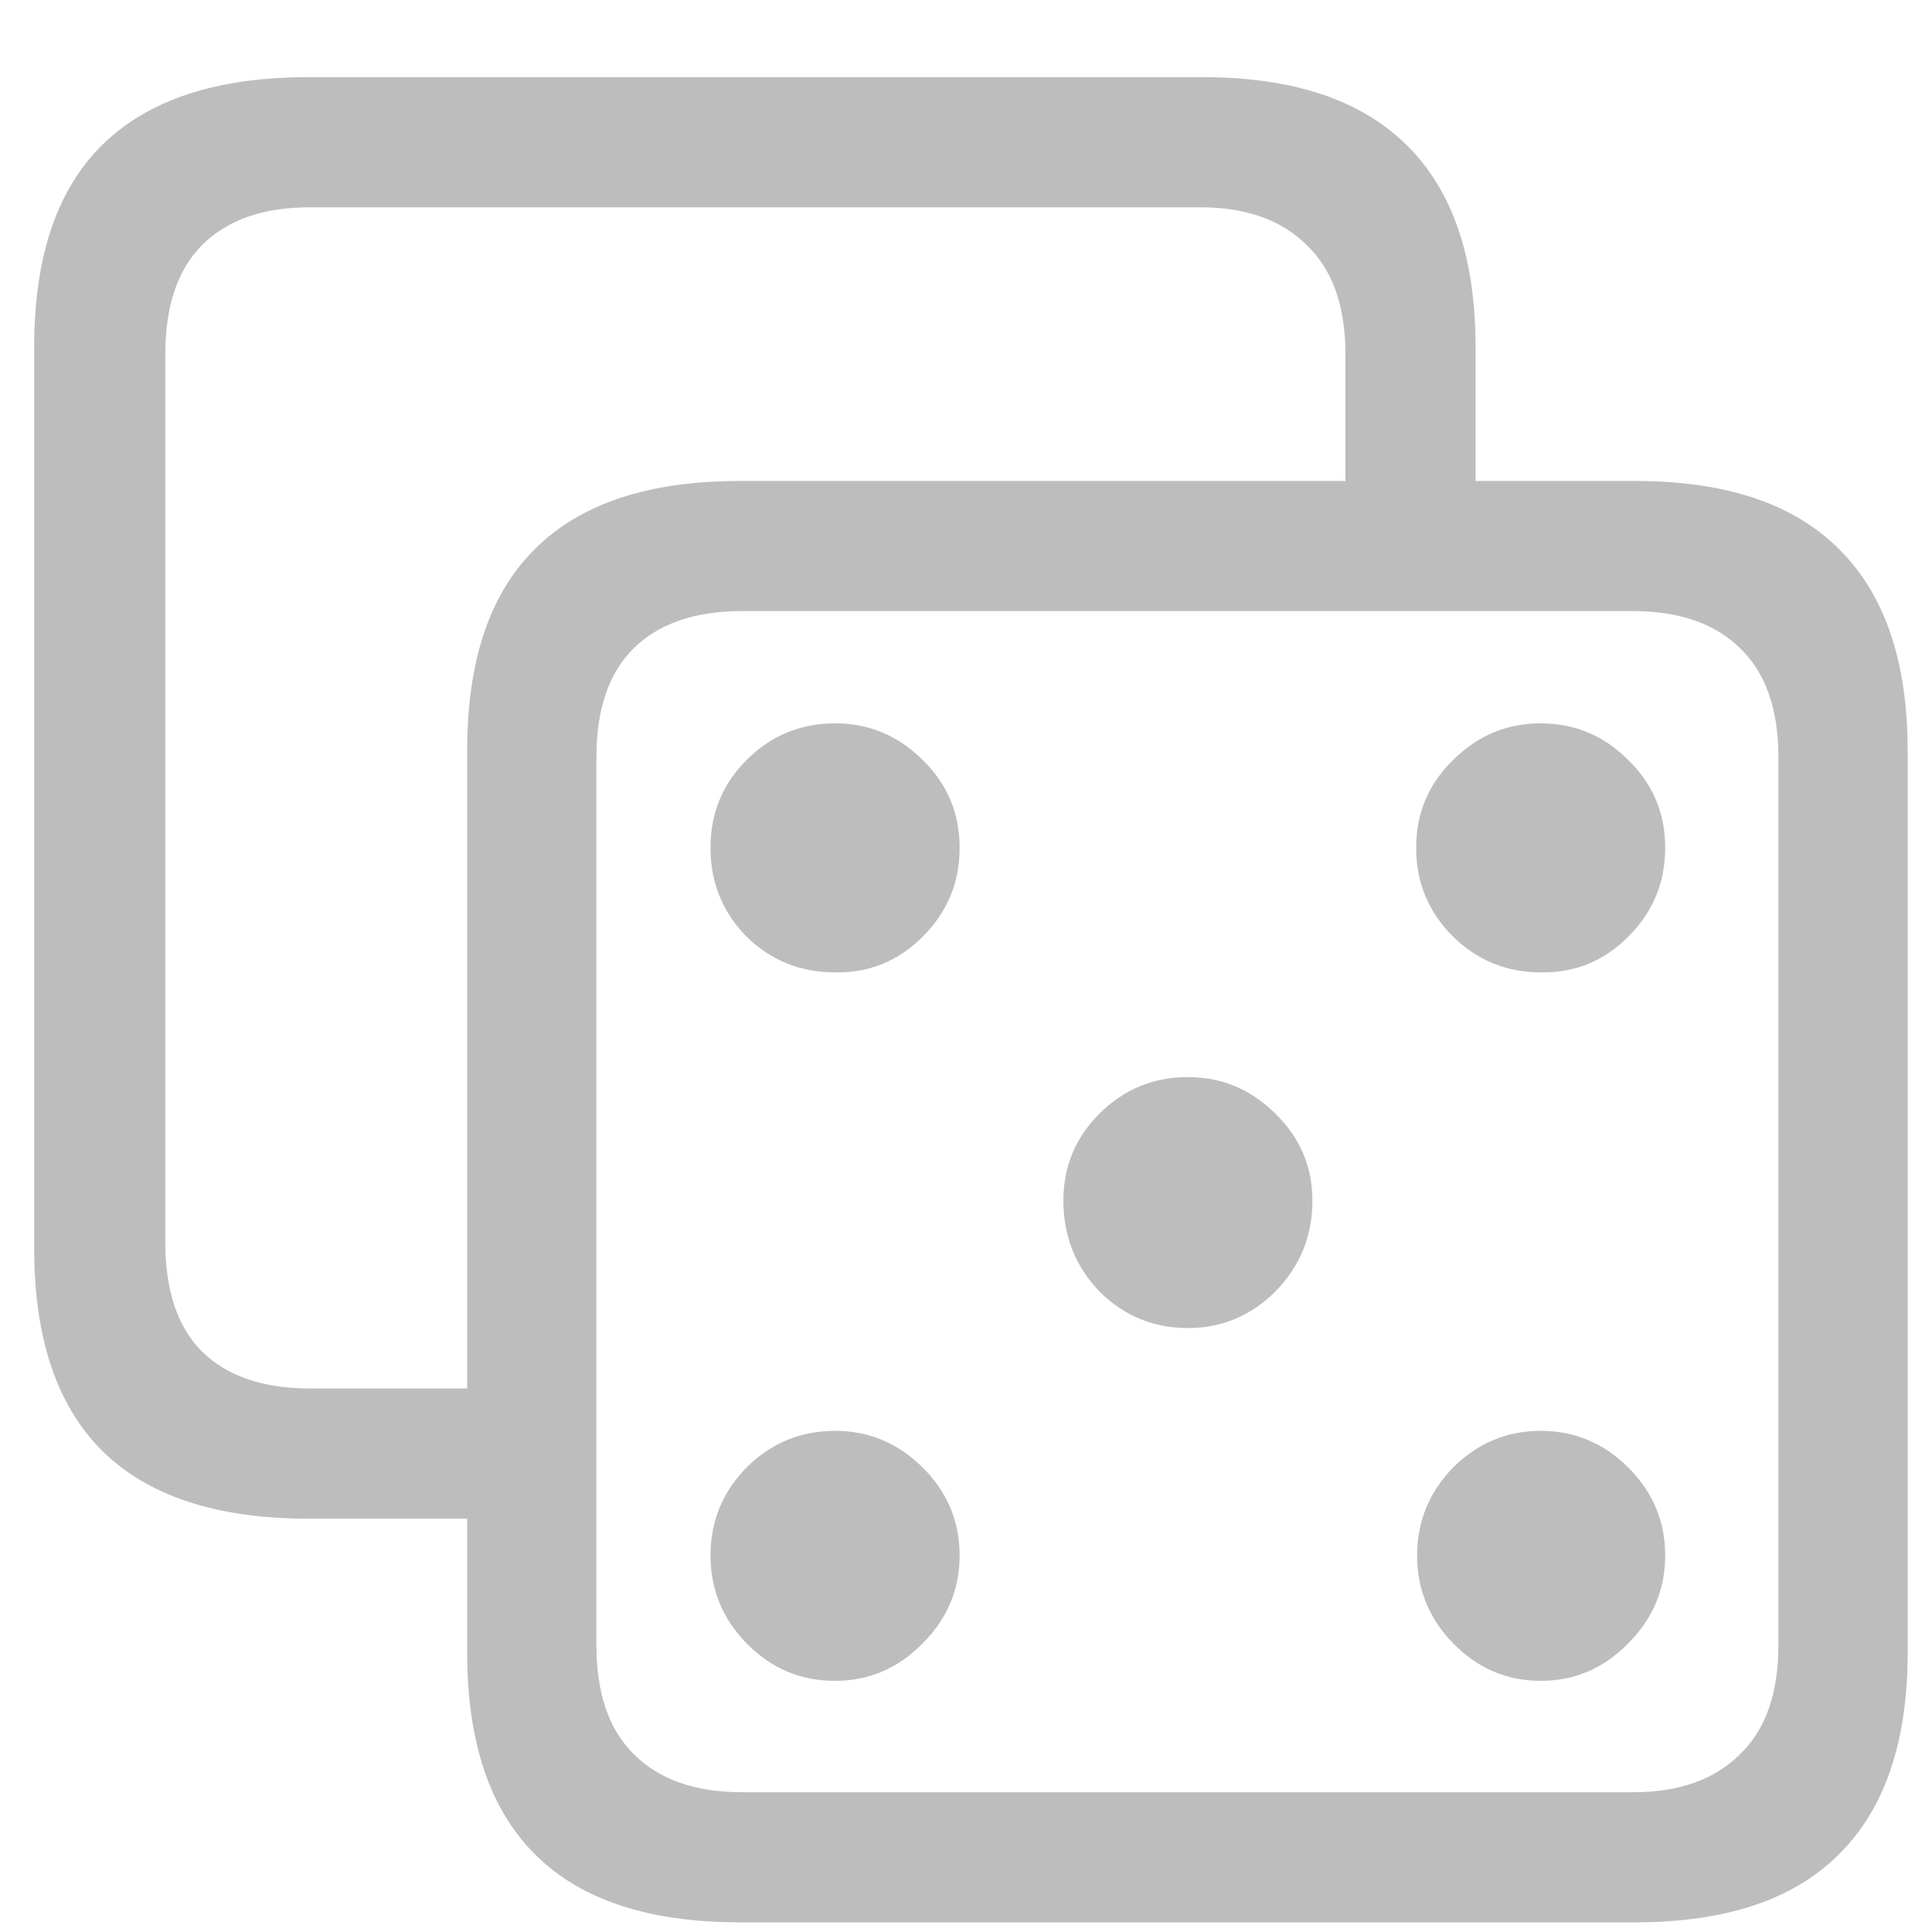 <svg width="20" height="20" viewBox="0 0 20 20" fill="none" xmlns="http://www.w3.org/2000/svg">
<path d="M3.186 15.721C2.242 15.721 1.532 15.486 1.057 15.018C0.588 14.549 0.354 13.852 0.354 12.928V3.592C0.354 2.661 0.588 1.964 1.057 1.502C1.532 1.033 2.242 0.799 3.186 0.799H12.453C13.384 0.799 14.087 1.033 14.562 1.502C15.038 1.971 15.275 2.667 15.275 3.592V5.594H13.928V3.67C13.928 3.169 13.794 2.791 13.527 2.537C13.267 2.277 12.899 2.146 12.424 2.146H3.205C2.723 2.146 2.352 2.277 2.092 2.537C1.838 2.791 1.711 3.169 1.711 3.67V12.859C1.711 13.361 1.838 13.738 2.092 13.992C2.352 14.246 2.723 14.373 3.205 14.373H5.5V15.721H3.186ZM7.658 19.9C6.714 19.9 6.008 19.666 5.539 19.197C5.07 18.729 4.836 18.032 4.836 17.107V7.771C4.836 6.84 5.07 6.144 5.539 5.682C6.008 5.213 6.714 4.979 7.658 4.979H16.926C17.863 4.979 18.566 5.213 19.035 5.682C19.51 6.15 19.748 6.847 19.748 7.771V17.107C19.748 18.032 19.51 18.729 19.035 19.197C18.566 19.666 17.863 19.9 16.926 19.9H7.658ZM7.678 18.553H16.906C17.381 18.553 17.749 18.422 18.01 18.162C18.277 17.908 18.41 17.531 18.41 17.029V7.84C18.41 7.339 18.277 6.961 18.01 6.707C17.749 6.453 17.381 6.326 16.906 6.326H7.678C7.196 6.326 6.825 6.453 6.564 6.707C6.304 6.961 6.174 7.339 6.174 7.84V17.029C6.174 17.531 6.304 17.908 6.564 18.162C6.825 18.422 7.196 18.553 7.678 18.553ZM8.645 10.066C8.286 10.066 7.98 9.943 7.727 9.695C7.479 9.441 7.355 9.135 7.355 8.777C7.355 8.419 7.479 8.117 7.727 7.869C7.98 7.615 8.286 7.488 8.645 7.488C8.996 7.488 9.299 7.615 9.553 7.869C9.807 8.117 9.934 8.419 9.934 8.777C9.934 9.135 9.807 9.441 9.553 9.695C9.299 9.949 8.996 10.073 8.645 10.066ZM15.949 10.066C15.598 10.066 15.295 9.943 15.041 9.695C14.787 9.441 14.66 9.135 14.66 8.777C14.66 8.419 14.787 8.117 15.041 7.869C15.295 7.615 15.598 7.488 15.949 7.488C16.301 7.488 16.604 7.615 16.857 7.869C17.111 8.117 17.238 8.419 17.238 8.777C17.238 9.135 17.111 9.441 16.857 9.695C16.604 9.949 16.301 10.073 15.949 10.066ZM12.297 13.748C11.939 13.748 11.633 13.621 11.379 13.367C11.132 13.107 11.008 12.794 11.008 12.43C11.008 12.078 11.132 11.779 11.379 11.531C11.633 11.277 11.939 11.15 12.297 11.15C12.648 11.15 12.951 11.277 13.205 11.531C13.459 11.779 13.586 12.078 13.586 12.43C13.586 12.794 13.459 13.107 13.205 13.367C12.951 13.621 12.648 13.748 12.297 13.748ZM8.645 17.4C8.286 17.4 7.98 17.27 7.727 17.01C7.479 16.756 7.355 16.453 7.355 16.102C7.355 15.75 7.479 15.447 7.727 15.193C7.98 14.94 8.286 14.812 8.645 14.812C8.996 14.812 9.299 14.94 9.553 15.193C9.807 15.447 9.934 15.75 9.934 16.102C9.934 16.453 9.807 16.756 9.553 17.01C9.299 17.27 8.996 17.4 8.645 17.4ZM15.949 17.4C15.598 17.4 15.295 17.27 15.041 17.01C14.794 16.756 14.67 16.453 14.67 16.102C14.67 15.75 14.794 15.447 15.041 15.193C15.295 14.94 15.598 14.812 15.949 14.812C16.301 14.812 16.604 14.94 16.857 15.193C17.111 15.447 17.238 15.75 17.238 16.102C17.238 16.453 17.111 16.756 16.857 17.01C16.604 17.27 16.301 17.4 15.949 17.4Z" fill="#BDBDBD"/>
</svg>
